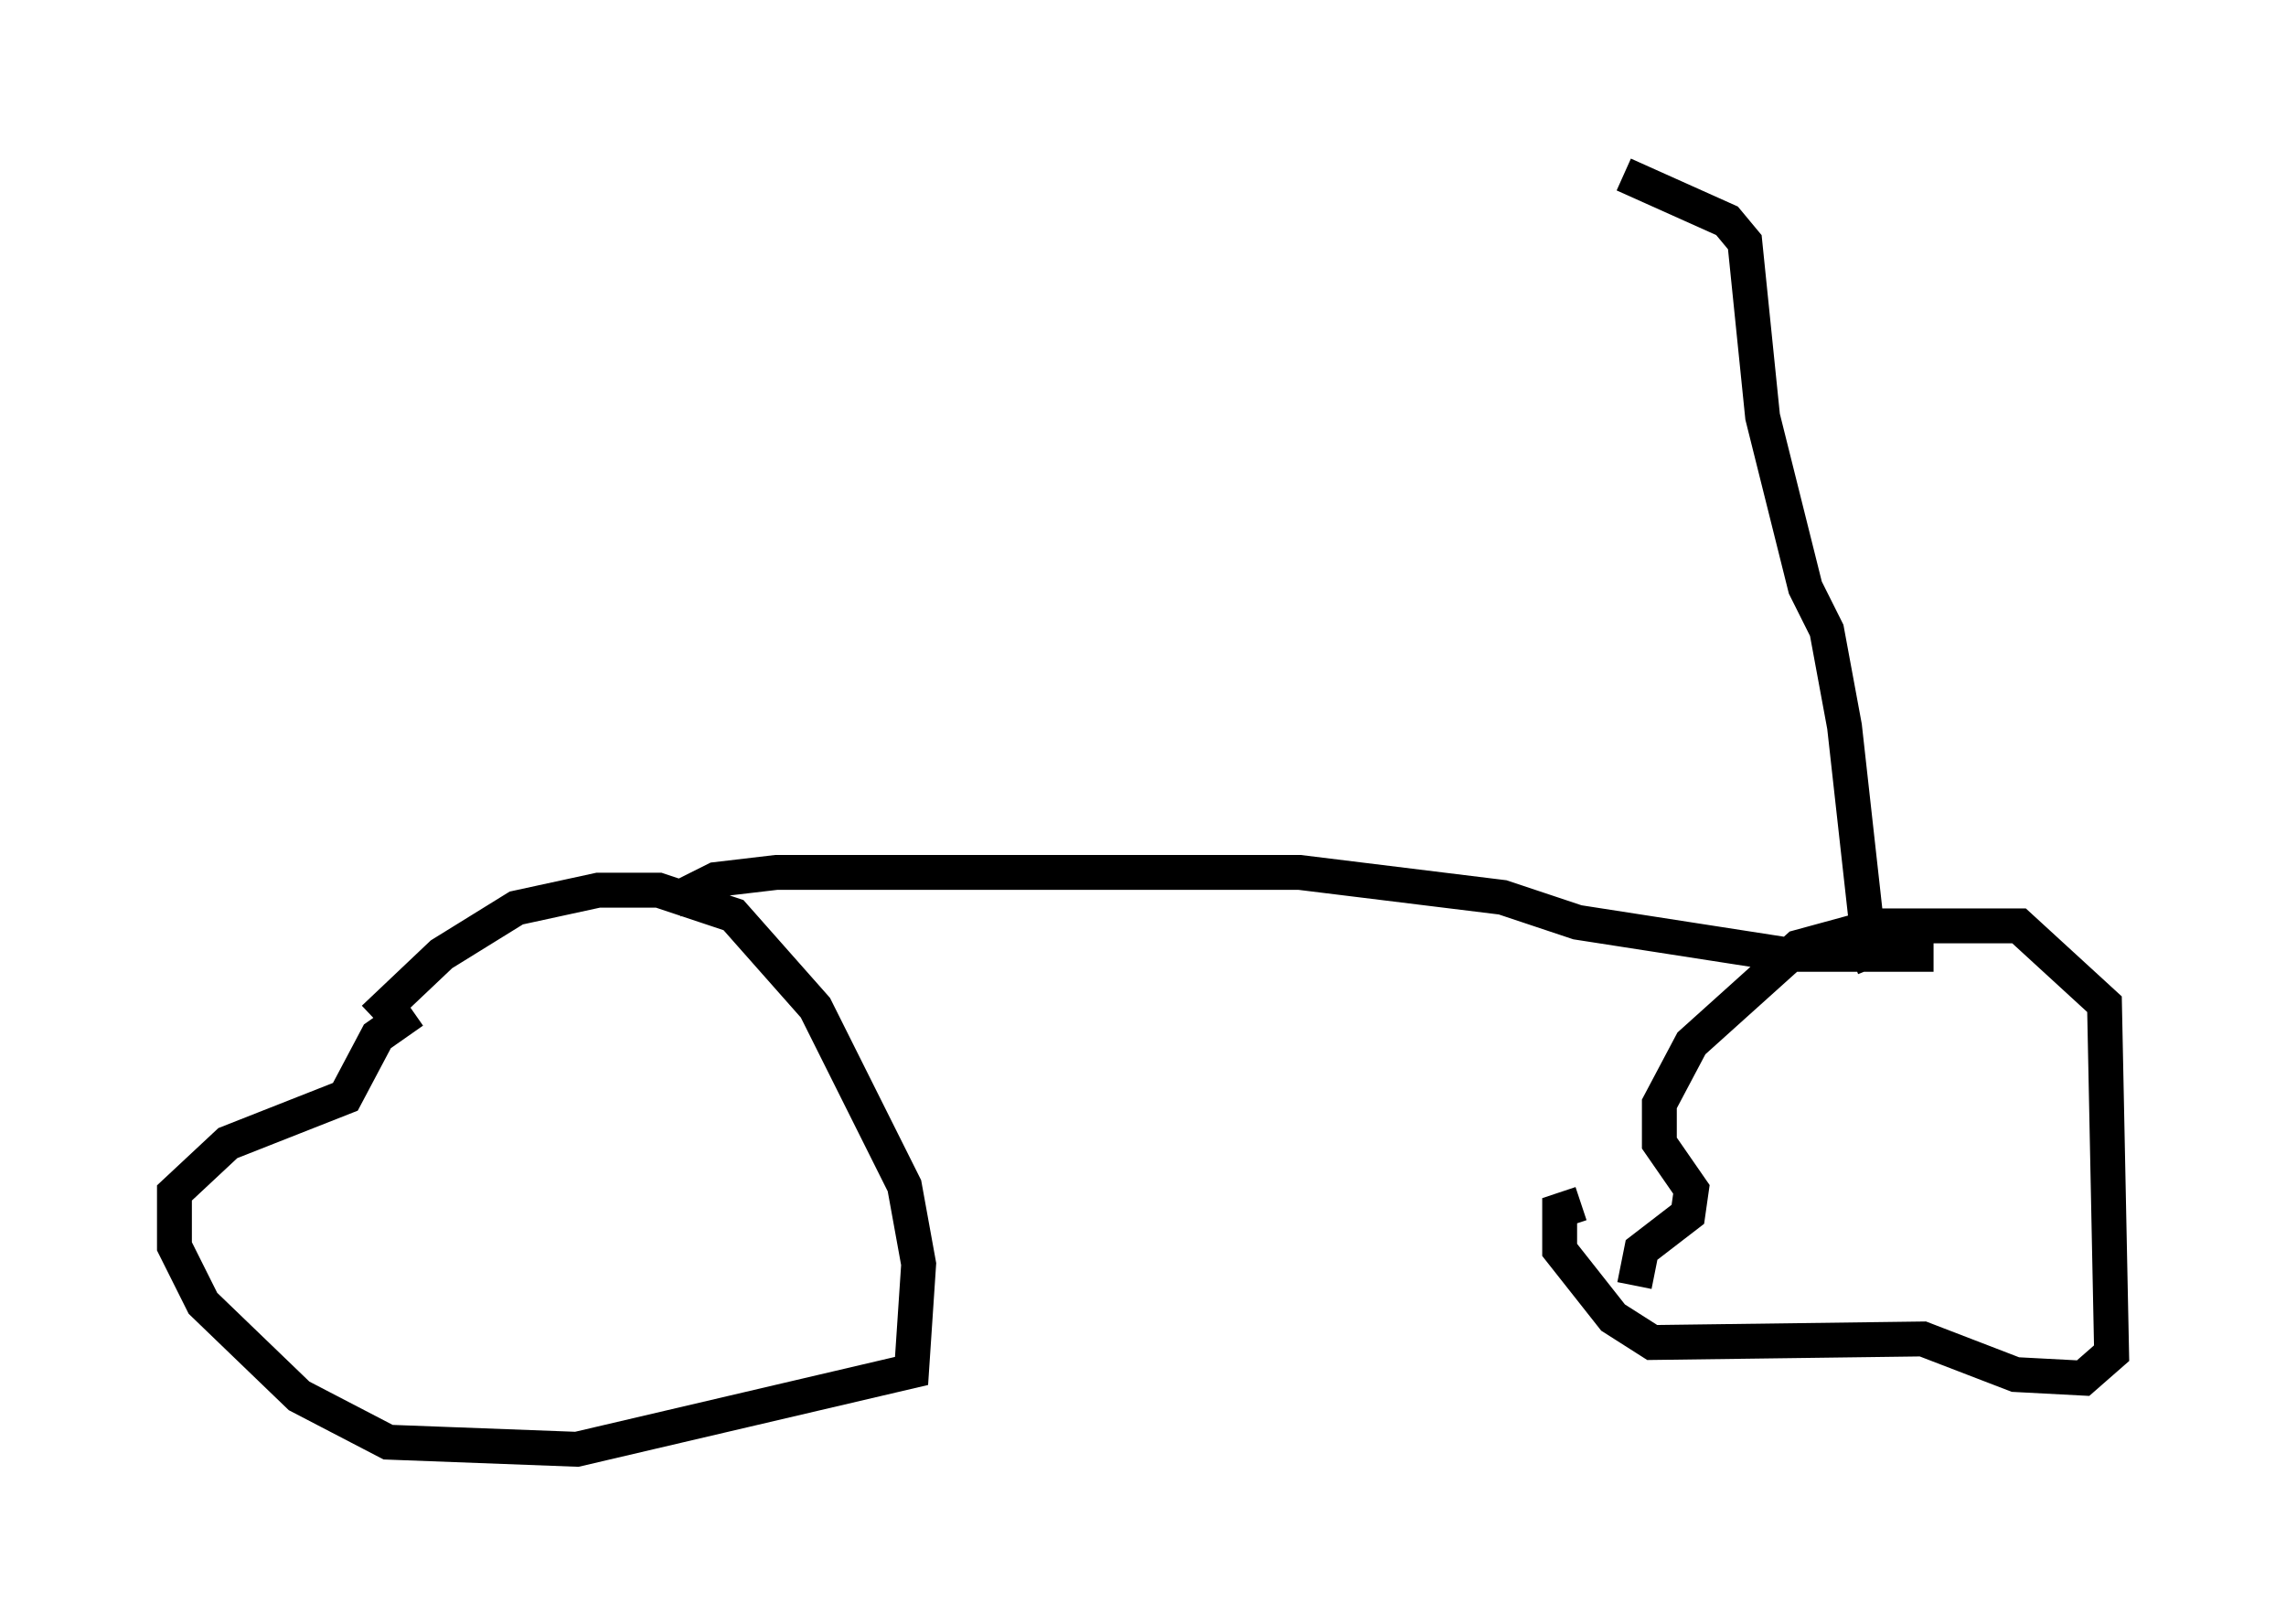 <?xml version="1.0" encoding="utf-8" ?>
<svg baseProfile="full" height="46.546" version="1.1" width="65.534" xmlns="http://www.w3.org/2000/svg" xmlns:ev="http://www.w3.org/2001/xml-events" xmlns:xlink="http://www.w3.org/1999/xlink"><defs /><rect fill="white" height="46.546" width="65.534" x="0" y="0" /><path d="M9.492, 31.44 m1.225, -2.246 l1.94, -1.838 2.144, -1.327 l2.348, -0.51 1.735, 0.0 l2.144, 0.715 2.348, 2.654 l2.552, 5.104 0.408, 2.246 l-0.204, 3.063 -9.596, 2.246 l-5.41, -0.204 -2.552, -1.327 l-2.756, -2.654 -0.817, -1.633 l0.0, -1.531 1.531, -1.429 l3.369, -1.327 0.919, -1.735 l1.021, -0.715 m35.015, 7.861 l0.204, -1.021 1.327, -1.021 l0.102, -0.715 -0.919, -1.327 l0.0, -1.123 0.919, -1.735 l3.063, -2.756 2.246, -0.613 l4.083, 0.0 2.45, 2.246 l0.204, 10.004 -0.817, 0.715 l-1.94, -0.102 -2.654, -1.021 l-7.758, 0.102 -1.123, -0.715 l-1.531, -1.94 0.0, -1.123 l0.613, -0.204 m-26.032, -8.677 l1.225, -0.613 1.735, -0.204 l15.006, 0.0 5.819, 0.715 l2.144, 0.715 5.921, 0.919 l4.288, 0.0 m-2.348, 0.102 l0.51, -0.204 -0.715, -6.431 l-0.51, -2.756 -0.613, -1.225 l-1.225, -4.9 -0.51, -5.002 l-0.51, -0.613 -2.96, -1.327 m2.858, 1.633 " fill="none" stroke="black" stroke-width="1" /></svg>